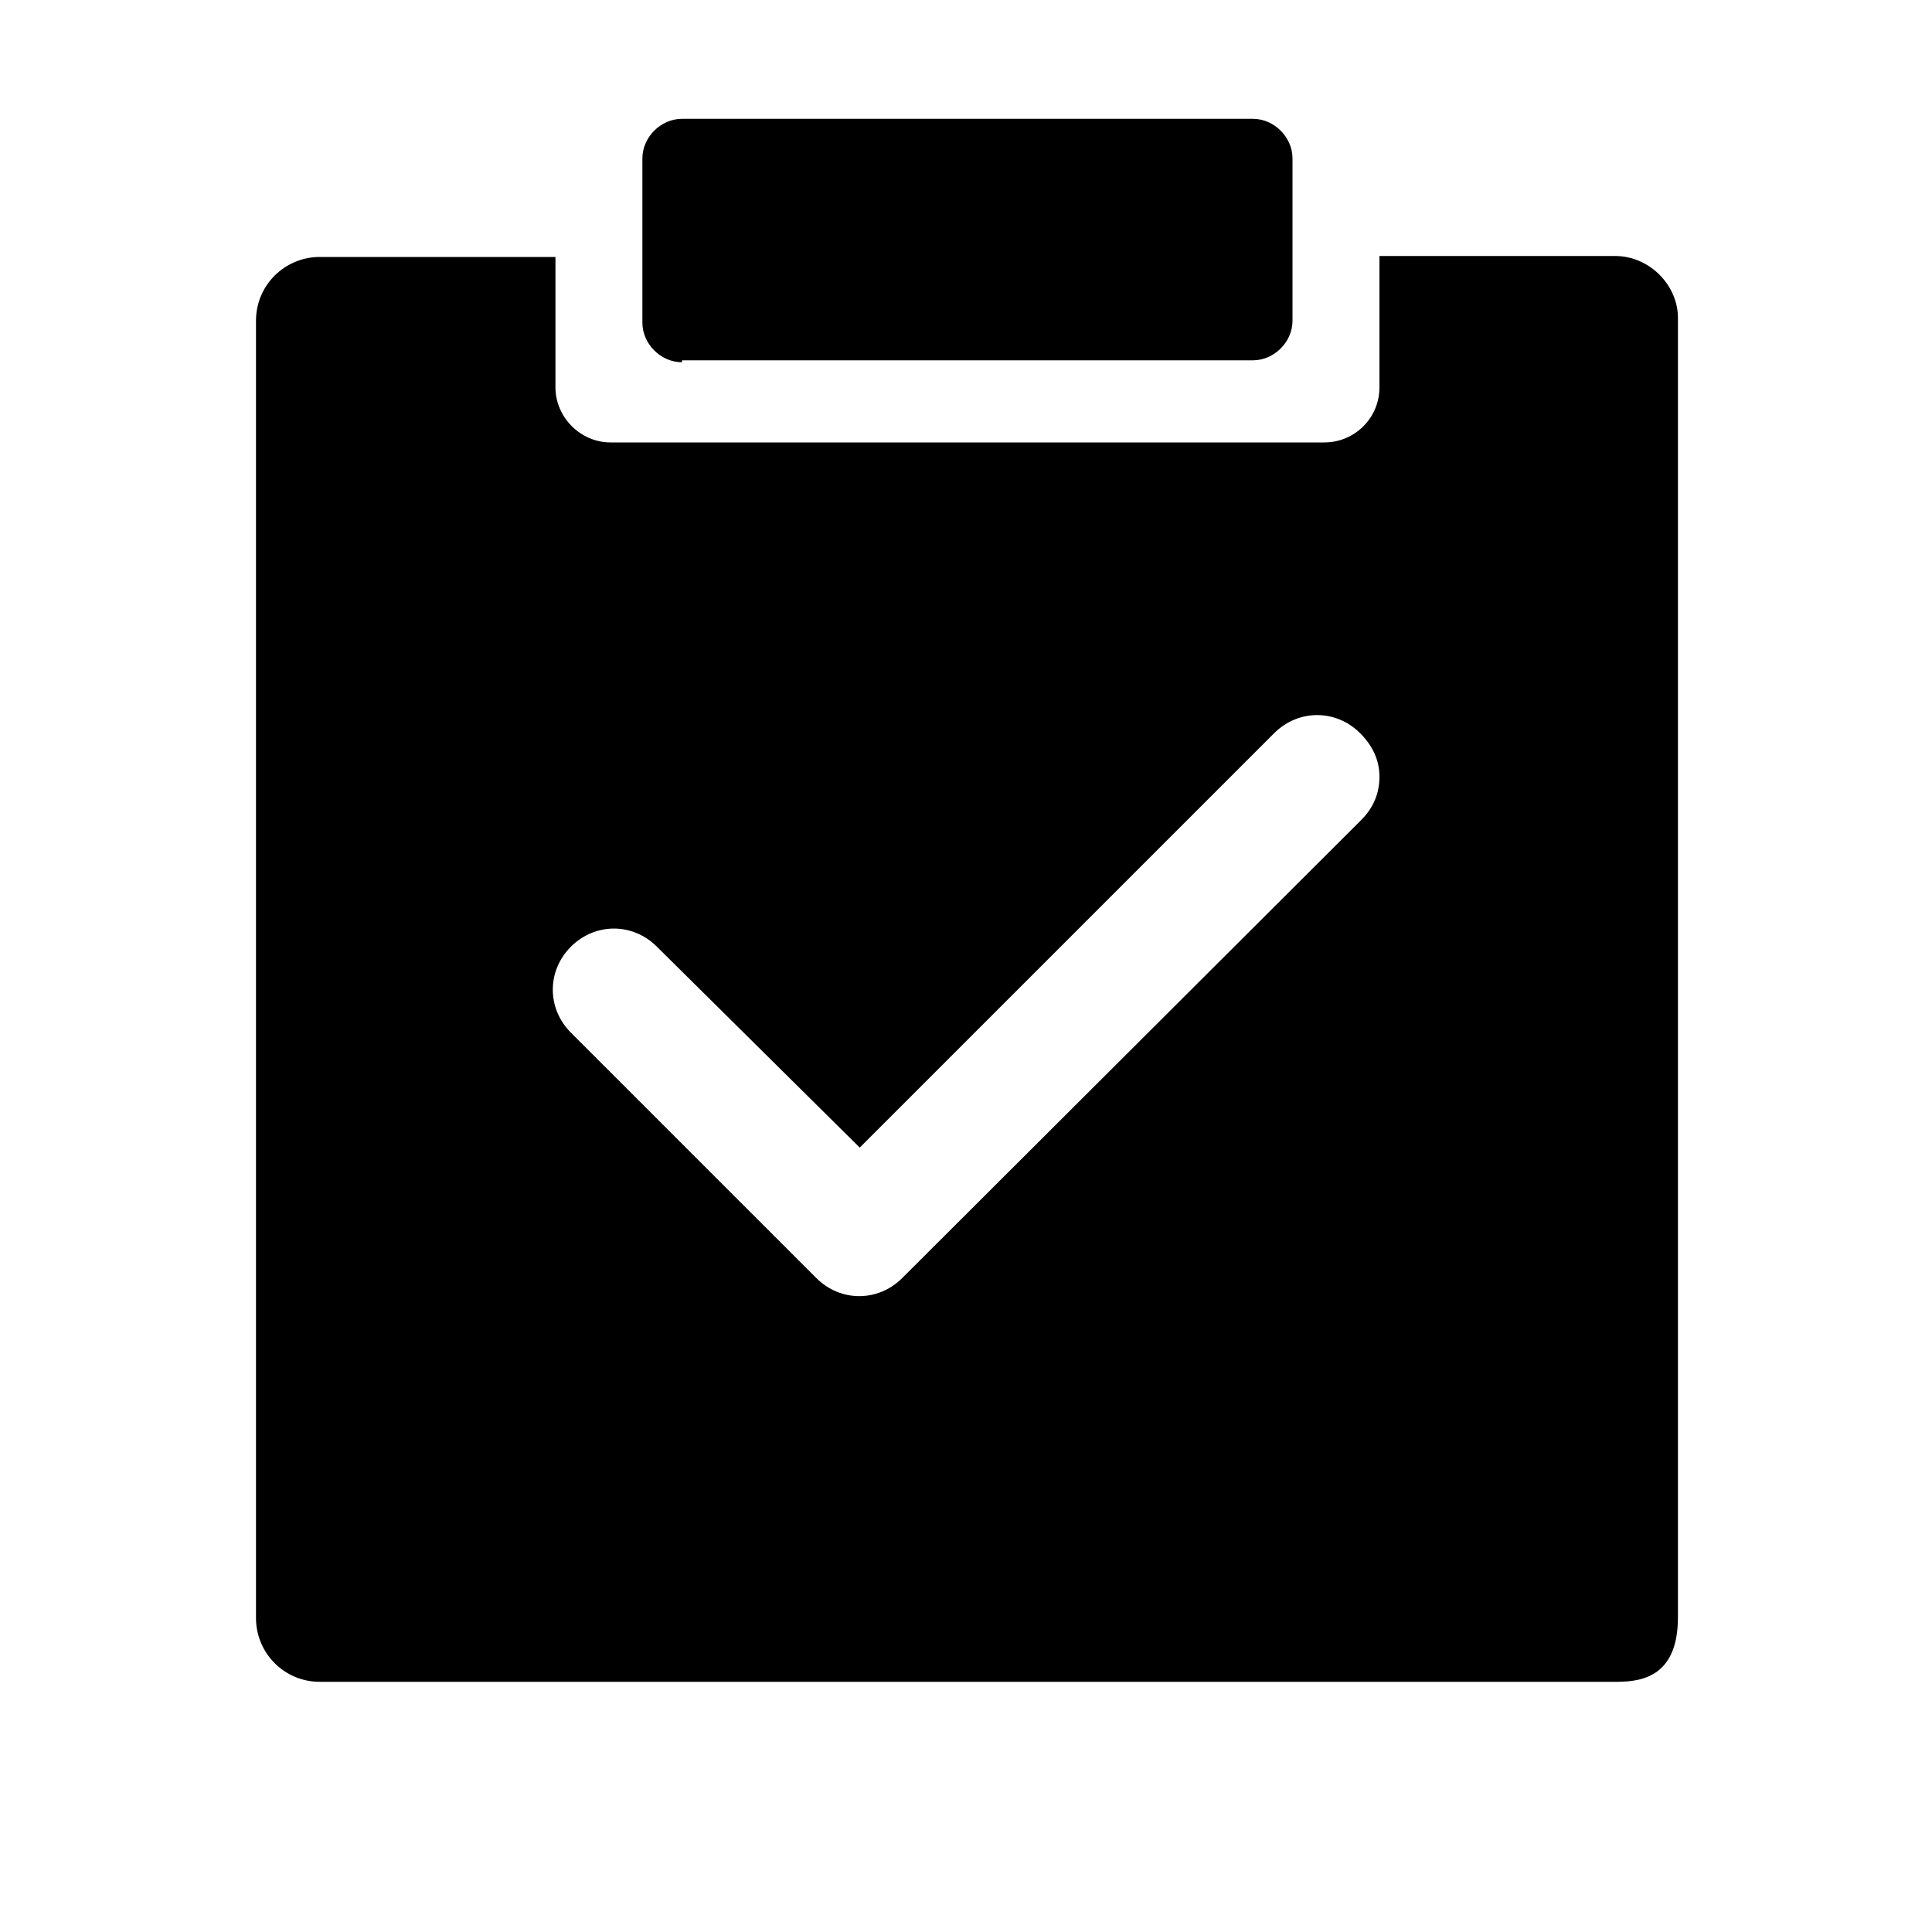 <svg t="1667395541933" class="icon" viewBox="0 0 1024 1024" version="1.1" xmlns="http://www.w3.org/2000/svg" p-id="6832" width="128" height="128"><path d="M361.472 192c-11.264 0-20.992-9.728-20.992-20.992v-87.04c0-11.264 9.728-20.992 20.992-20.992h302.592c11.264 0 20.992 9.728 20.992 20.992v86.016c0 11.264-9.728 20.992-20.992 20.992H361.472v1.024z" p-id="6833"></path><path d="M856.064 135.68h-124.928v69.632c0 16.384-13.312 29.184-29.184 29.184H323.584c-15.872 0-29.184-13.312-29.184-29.184V136.192H169.472c-18.432 0-33.792 14.848-33.792 33.792v687.616c0 18.432 14.848 33.792 33.792 33.792h687.616c14.848 0 32.256-4.096 32.256-34.304V169.472c0.512-17.92-14.848-33.792-33.28-33.792z m-134.656 299.008l-243.2 242.688c-12.8 12.8-32.768 12.8-45.568 0l-130.048-130.048c-12.8-12.8-12.8-32.768 0-45.568s32.768-12.8 45.568 0l107.52 106.496 219.648-219.648c12.8-12.8 32.768-12.8 45.568 0 6.656 6.656 10.24 14.336 10.24 23.04 0 8.704-3.072 16.384-9.728 23.04z" p-id="6834"></path></svg>